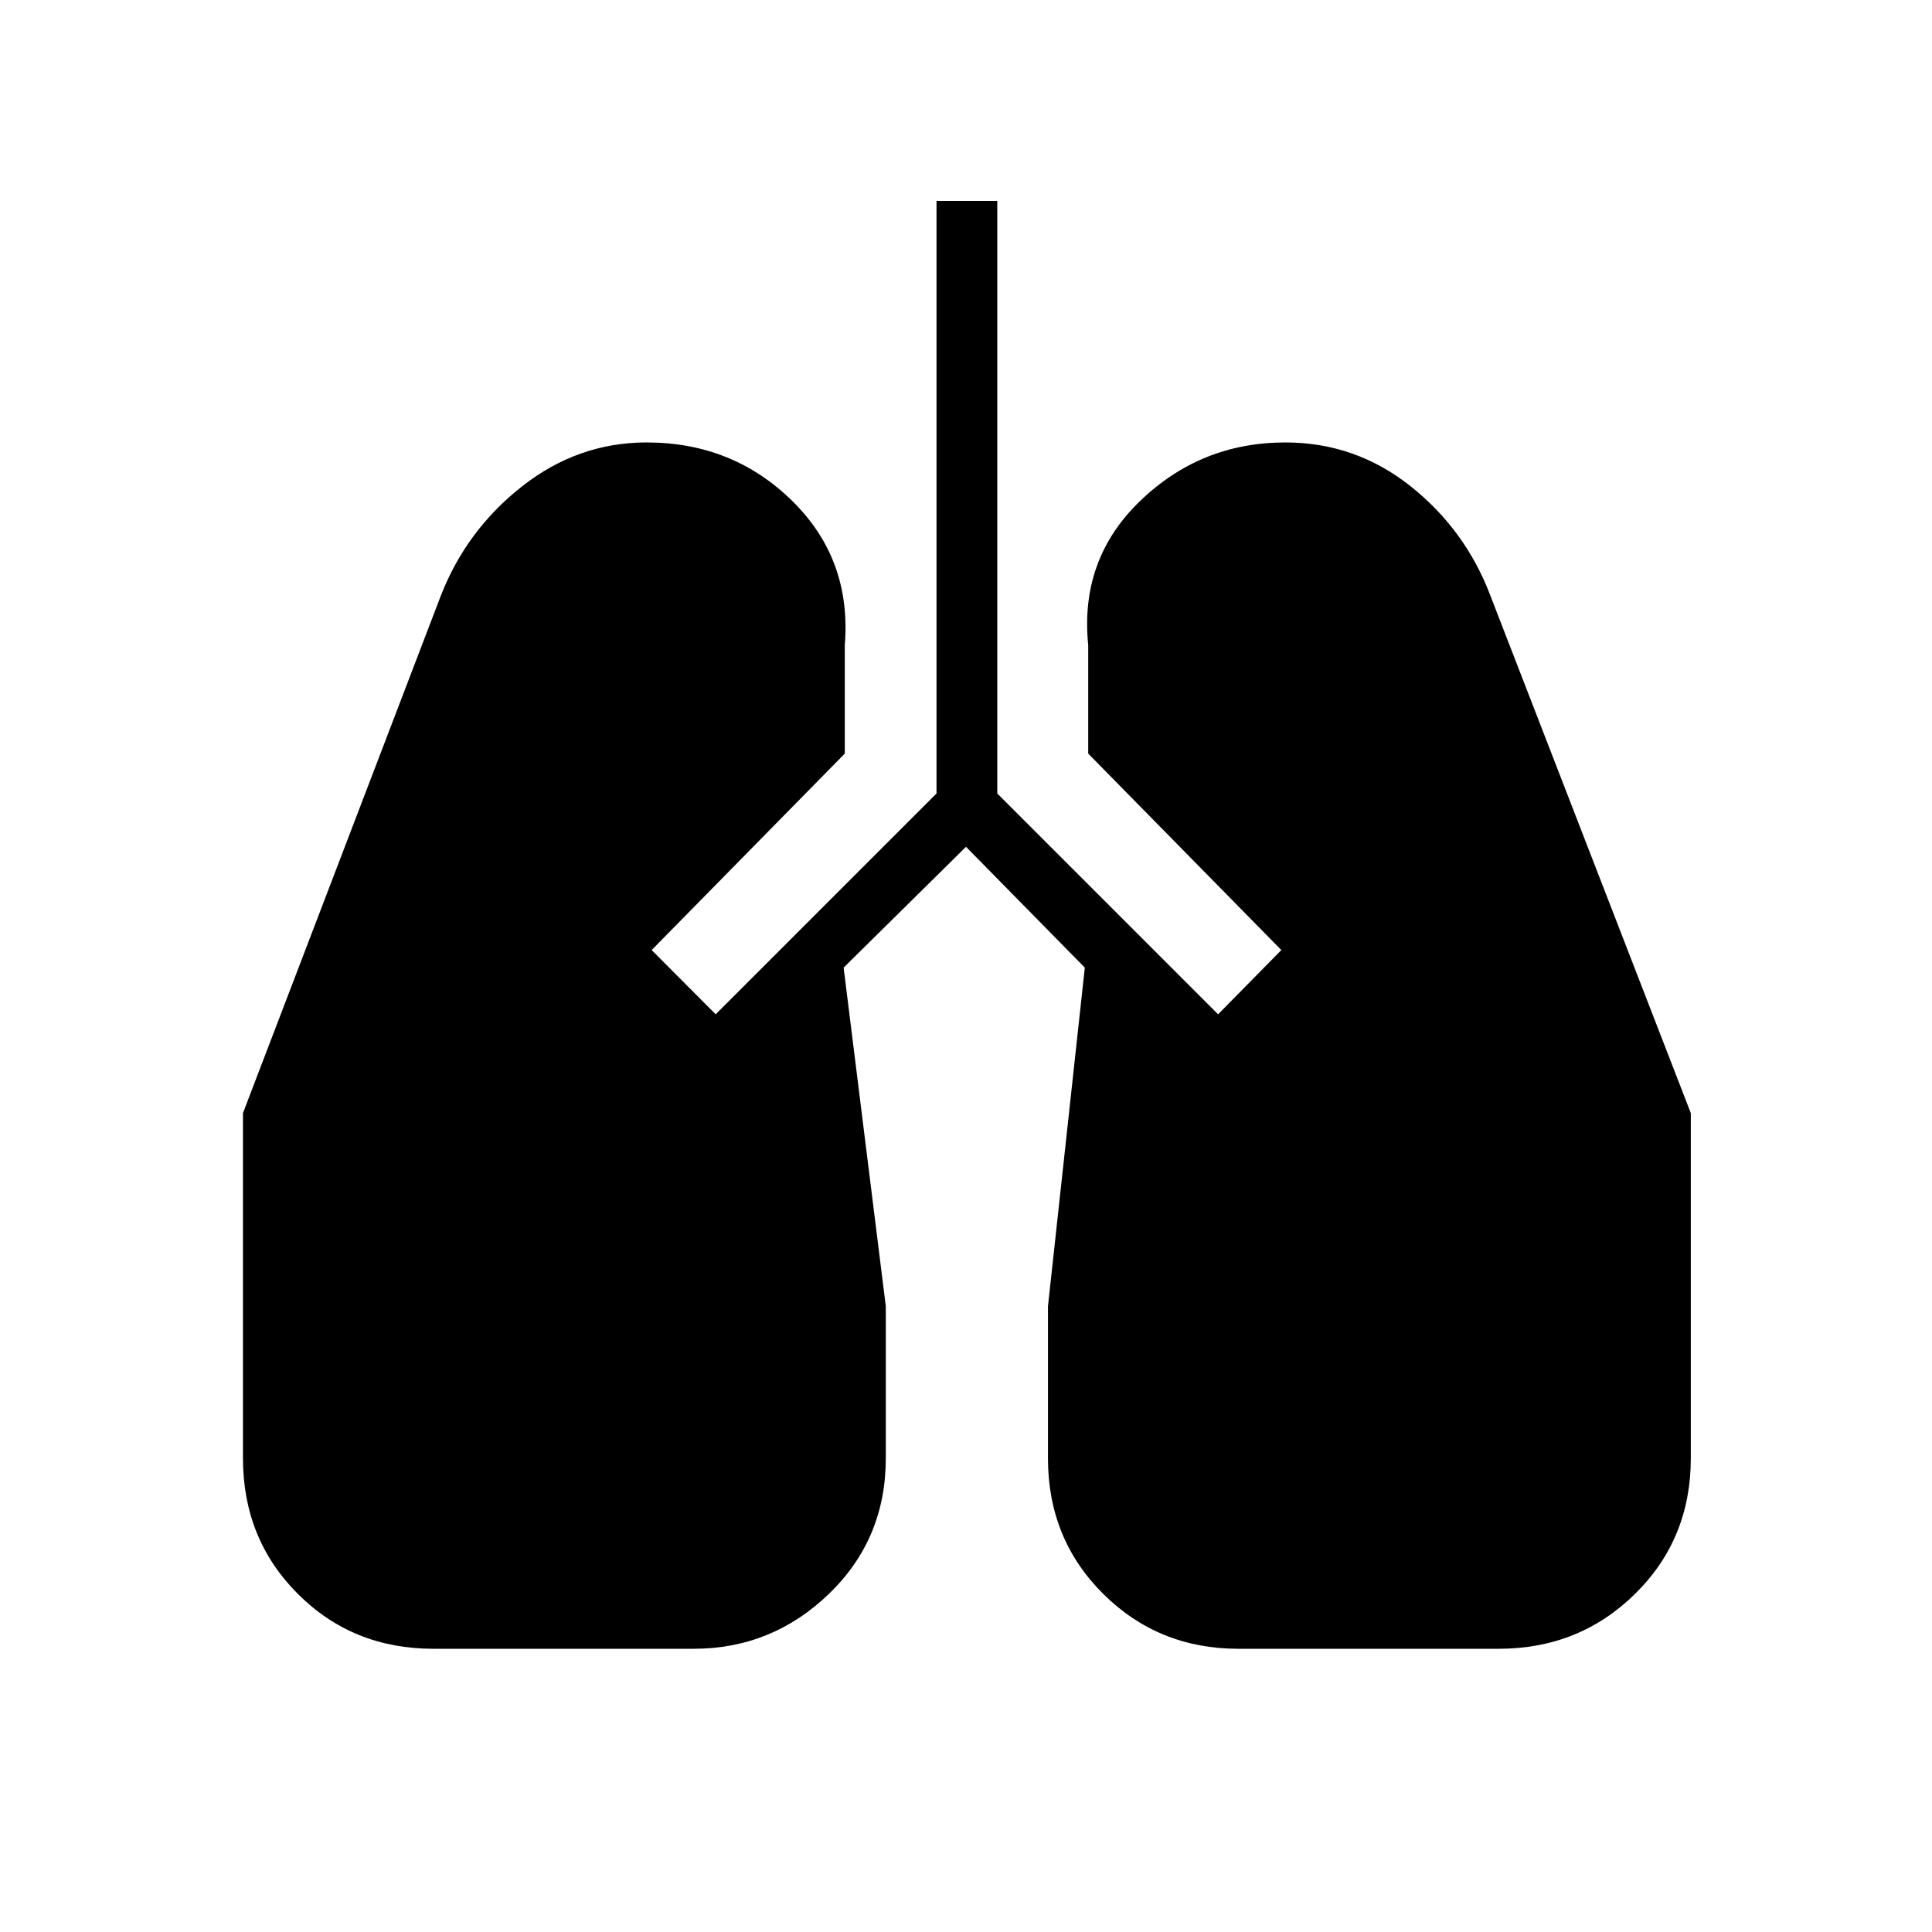 <svg xmlns="http://www.w3.org/2000/svg" height="48" viewBox="0 -960 960 960" width="48"><path d="M215.38-140.73q-40.11 0-67.38-27.27-27.27-27.27-27.27-67.38v-171.54L219-663.88q12.77-32.81 40.52-54.54 27.75-21.73 61.79-21.73 42.77 0 72.34 29.05 29.58 29.06 26.12 71.72v53.84l-95.96 97.62L355.62-456l109.73-109.73v-294.42h30.19v294.42L605.27-456l31.42-31.92-95.96-97.62v-53.84q-4.35-42.66 25.81-71.72 30.15-29.05 72.15-29.05 34.81 0 62.18 21.73 27.36 21.73 39.75 54.54l99.53 256.96v171.54q0 40.11-27.71 67.38-27.71 27.27-67.82 27.27H615.38q-39.73 0-67.19-27.27t-27.46-67.38v-75.54l18.31-168.27L480-539.23l-60.81 60.04 20.96 168.27v75.54q0 40.11-28.28 67.38-28.29 27.27-67.25 27.27H215.38Z"/></svg>